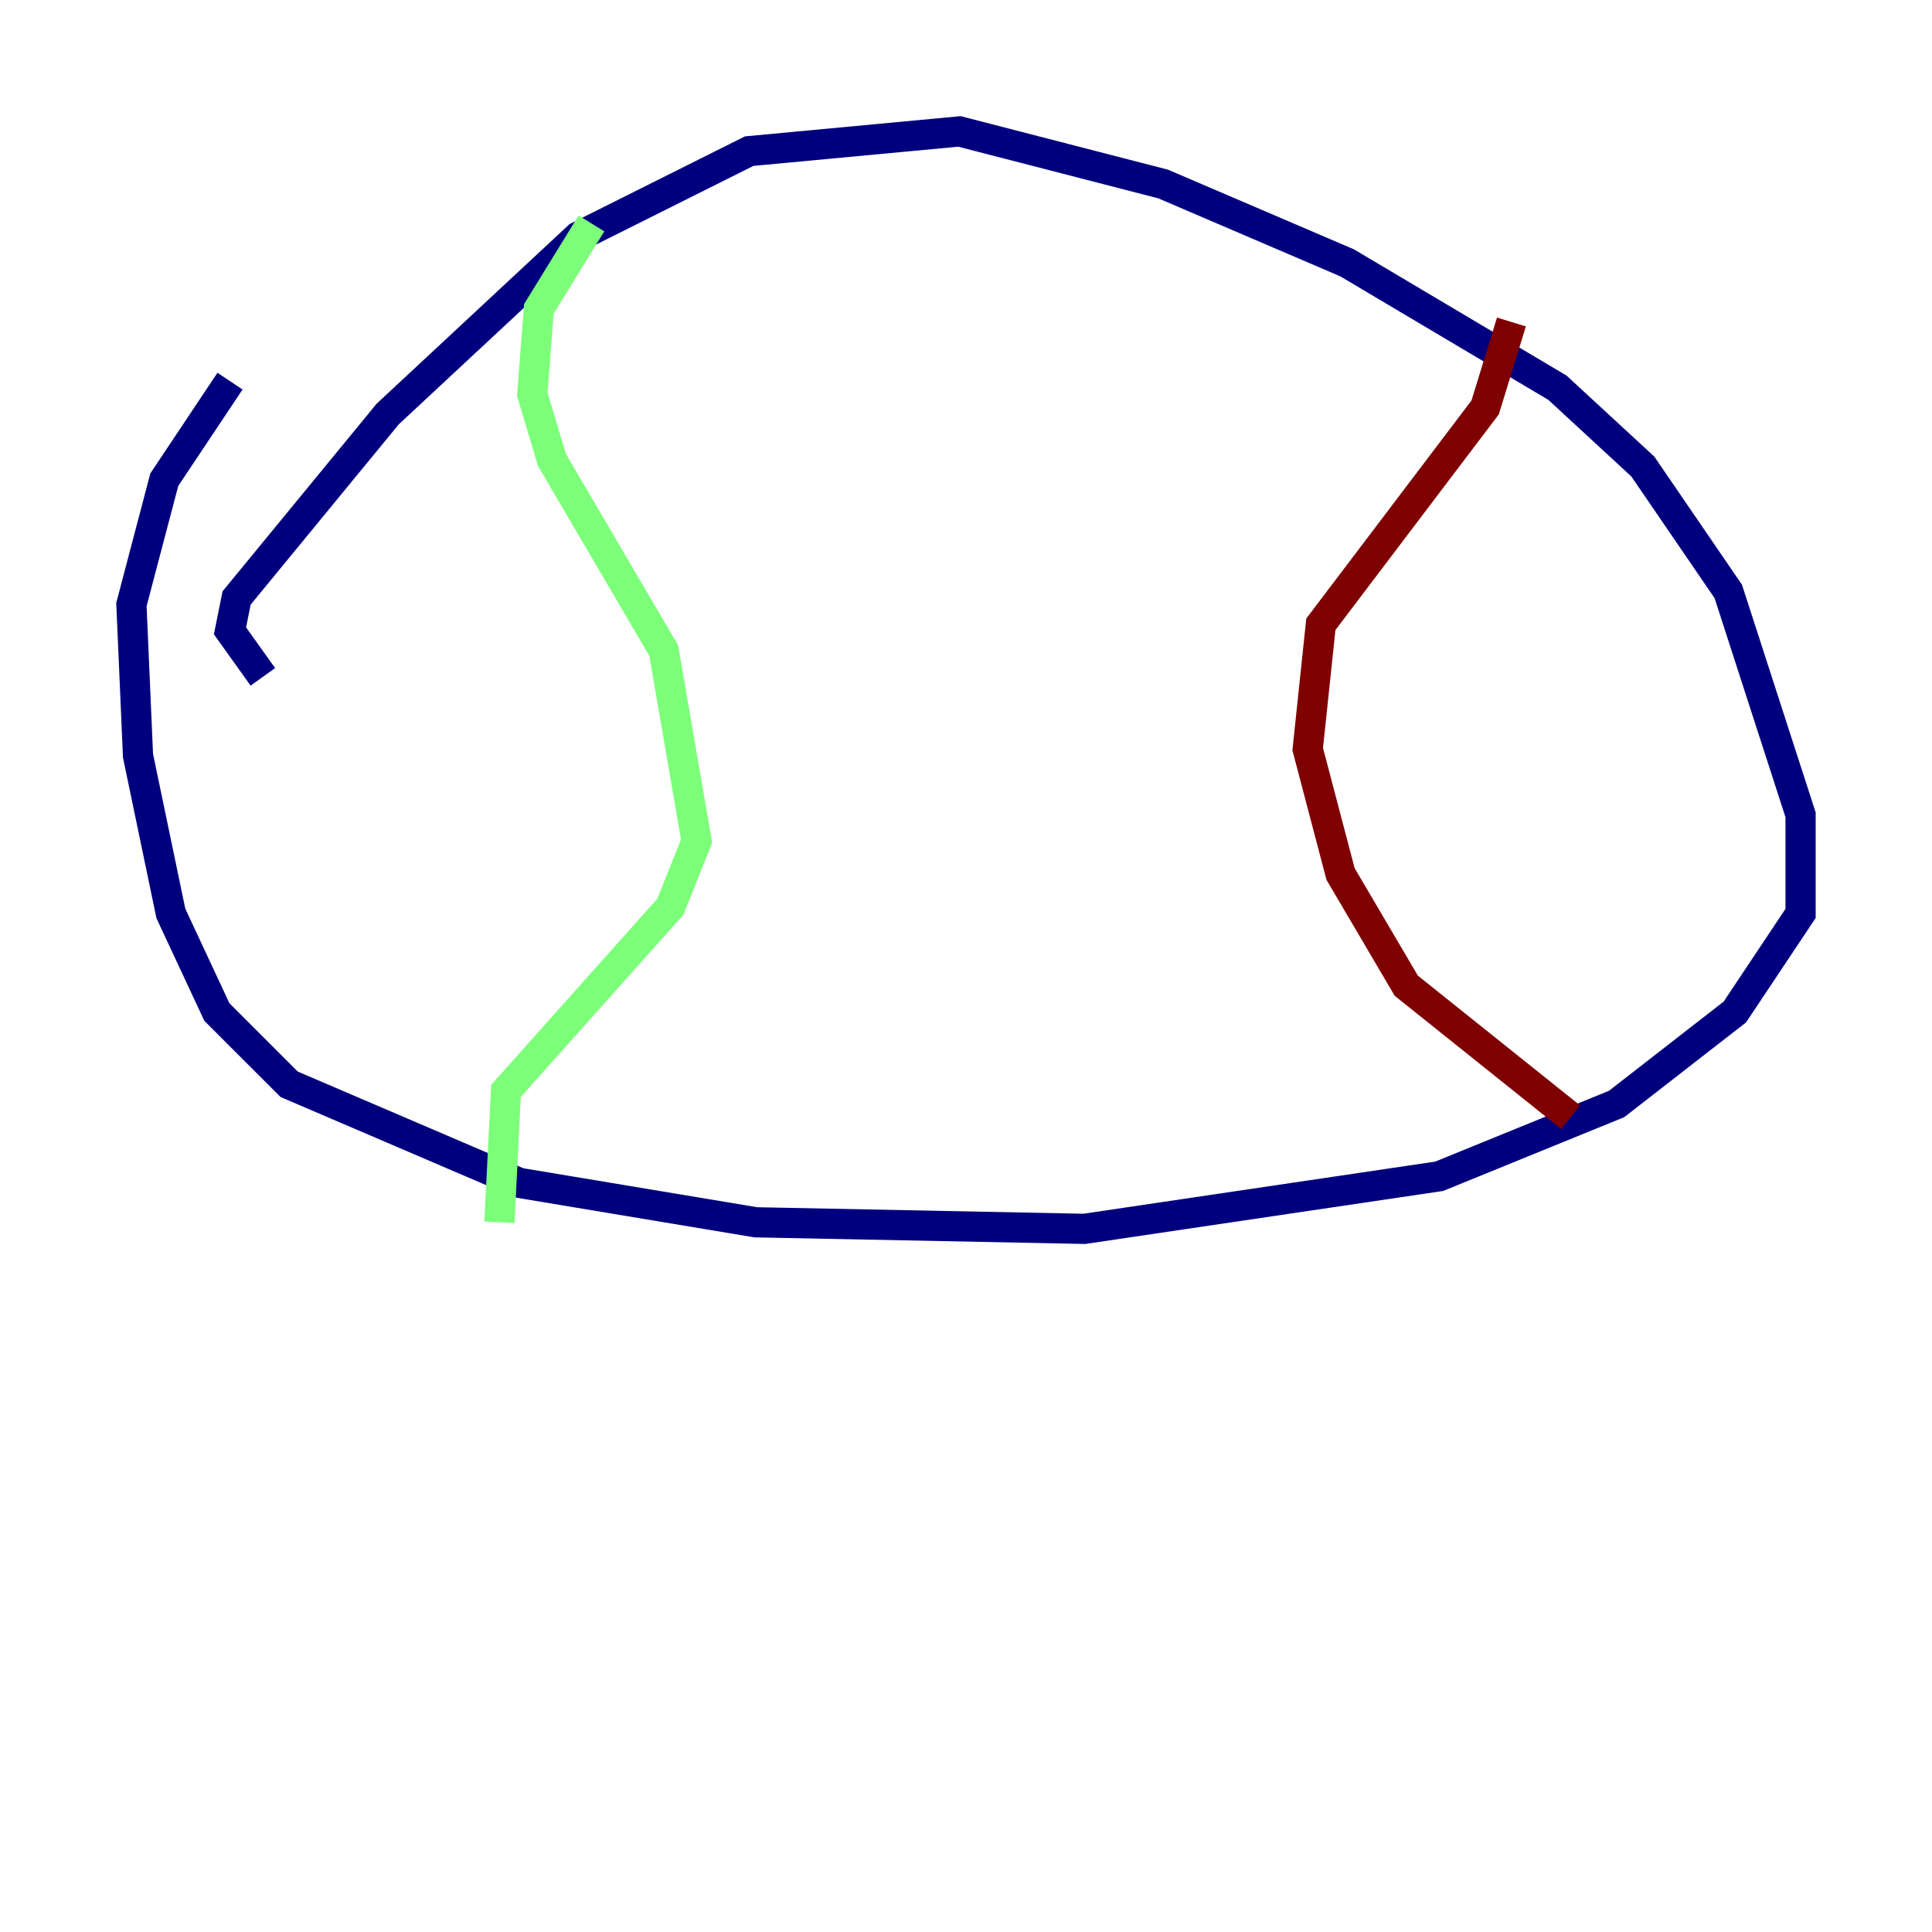 <?xml version="1.0" encoding="utf-8" ?>
<svg baseProfile="tiny" height="128" version="1.2" viewBox="0,0,128,128" width="128" xmlns="http://www.w3.org/2000/svg" xmlns:ev="http://www.w3.org/2001/xml-events" xmlns:xlink="http://www.w3.org/1999/xlink"><defs /><polyline fill="none" points="17.415,44.843 15.238,41.796 15.674,39.619 25.687,27.429 38.313,15.674 49.633,10.014 63.565,8.707 77.061,12.191 89.252,17.415 103.184,25.687 108.844,30.912 114.503,39.184 119.293,53.986 119.293,60.517 114.939,67.048 107.102,73.143 95.347,77.932 71.837,81.415 50.068,80.98 34.395,78.367 19.157,71.837 14.367,67.048 11.32,60.517 9.143,50.068 8.707,40.054 10.884,31.782 15.238,25.252" stroke="#00007f" stroke-width="2" /><polyline fill="none" points="39.184,14.803 35.701,20.463 35.265,26.122 36.571,30.476 43.973,43.102 46.15,55.728 44.408,60.082 33.524,72.272 33.088,80.98" stroke="#7cff79" stroke-width="2" /><polyline fill="none" points="100.136,21.333 98.395,26.993 87.51,41.361 86.639,49.633 88.816,57.905 93.17,65.306 104.054,74.014" stroke="#7f0000" stroke-width="2" /></svg>